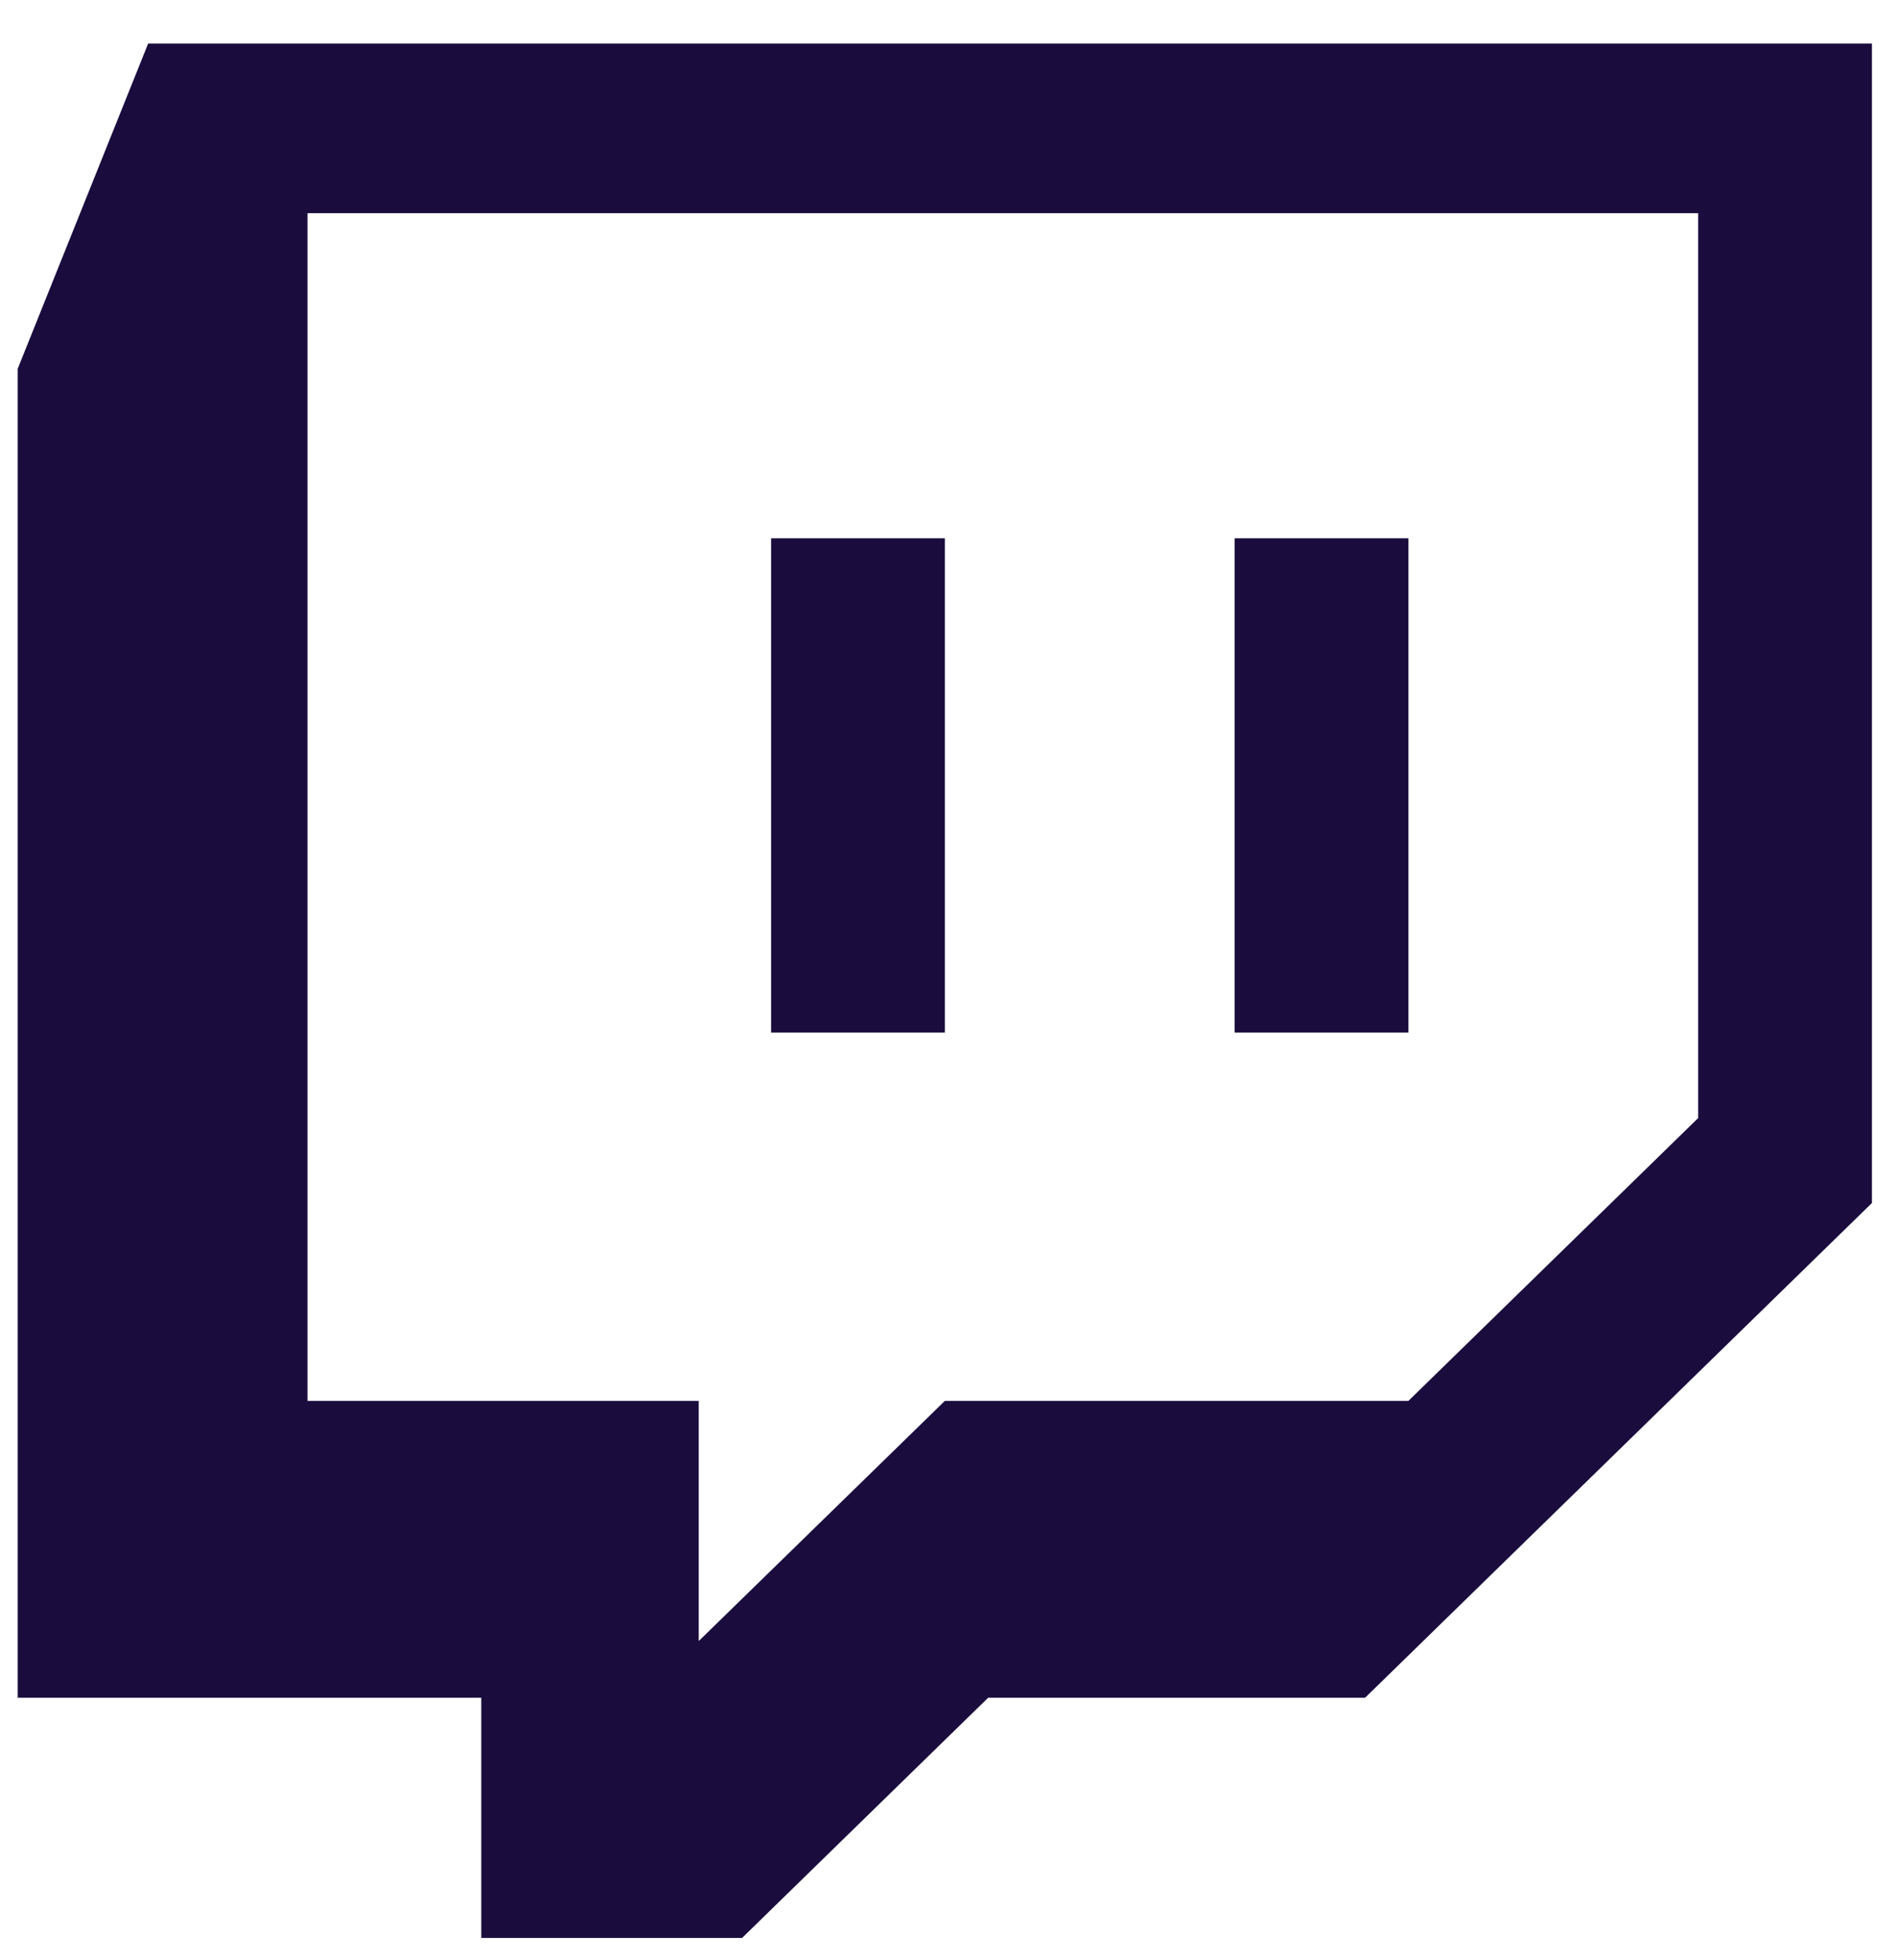 <svg width="30" height="31" viewBox="0 0 30 31" fill="none" xmlns="http://www.w3.org/2000/svg">
<path d="M2.344 0.689L0.28 5.832V26.849H7.615V30.647H11.742L15.635 26.849H21.599L29.619 19.025V0.689H2.344ZM26.87 17.681L22.285 22.154H14.95L11.056 25.952V22.154H4.866V3.371H26.87V17.681ZM22.285 8.513V16.33H19.536V8.513H22.285ZM14.95 8.513V16.33H12.201V8.513H14.95Z" fill="#1A0C3D"/>
</svg>
